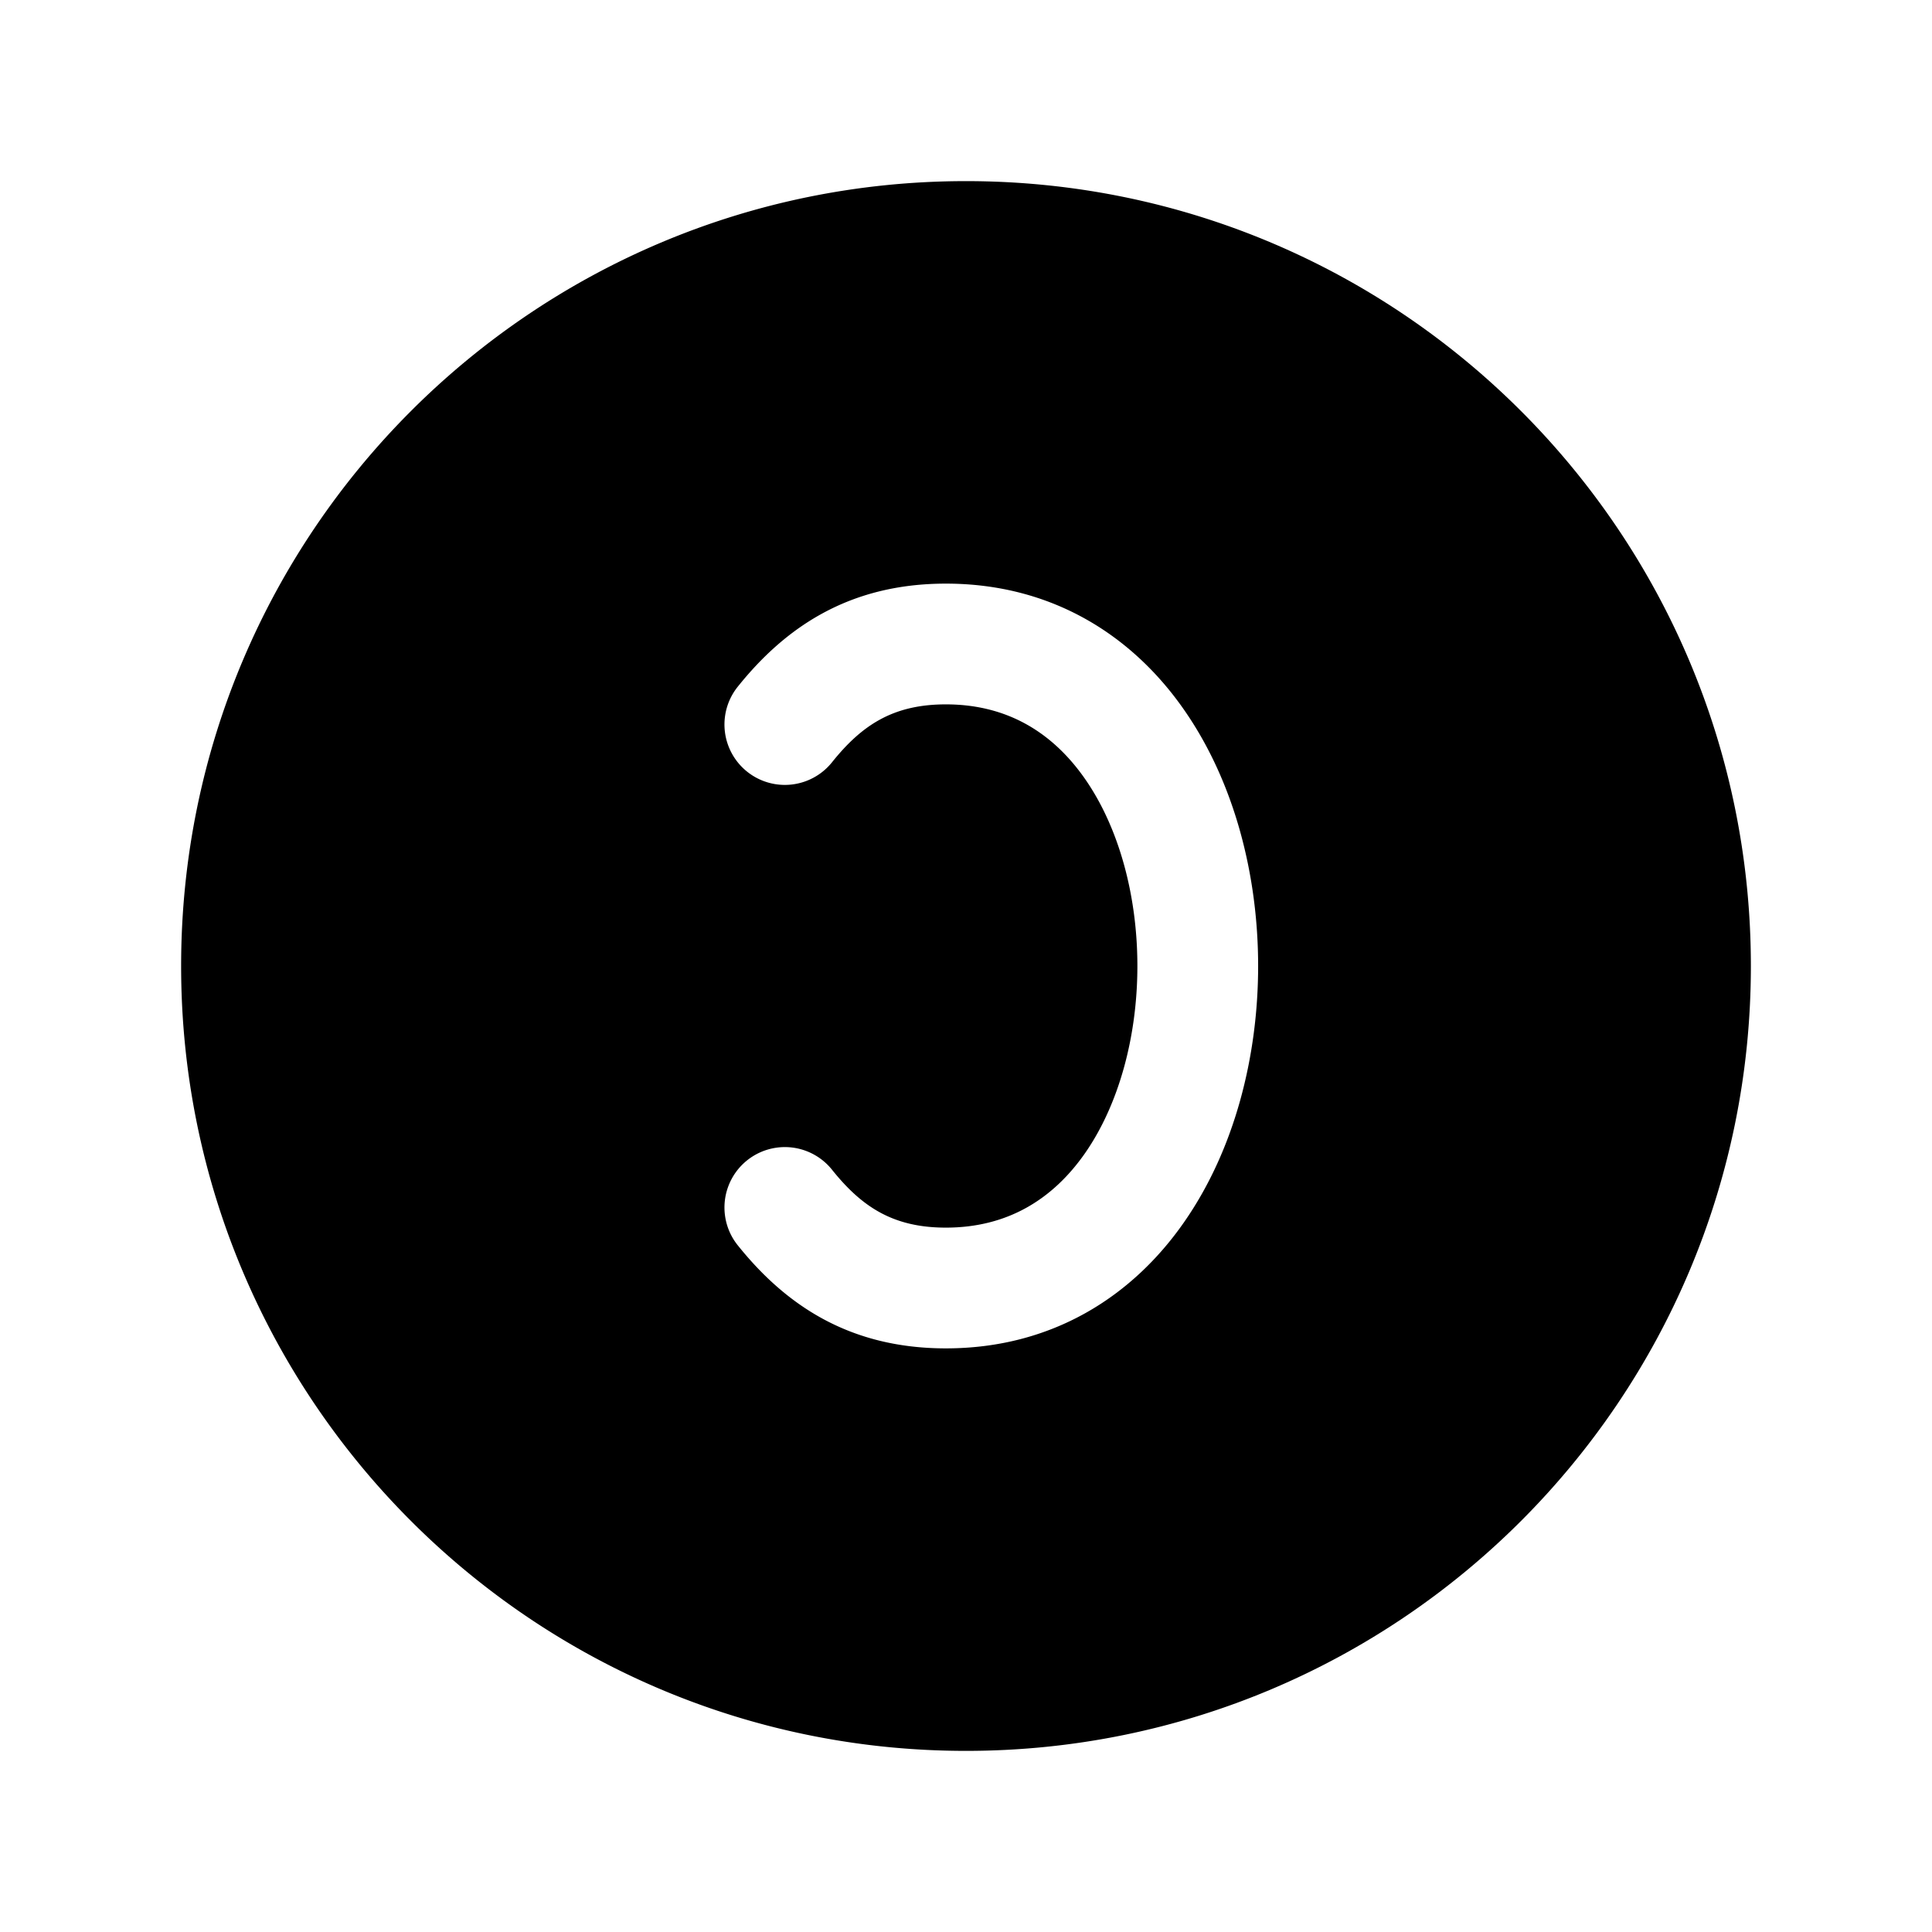 <svg width="24" height="24" fill="currentColor" viewBox="0 0 24 24" xmlns="http://www.w3.org/2000/svg"><path d="M2.25 12c0-5.385 4.365-9.75 9.75-9.75s9.75 4.365 9.75 9.75-4.365 9.75-9.75 9.75S2.25 17.385 2.25 12m8.085-2.53c.373-.466.763-.72 1.415-.72.766 0 1.33.353 1.73.928.416.598.649 1.44.649 2.322s-.233 1.724-.648 2.322c-.4.575-.965.928-1.731.928-.652 0-1.042-.254-1.415-.72a.75.75 0 1 0-1.17.94c.587.732 1.377 1.28 2.585 1.28 1.32 0 2.32-.647 2.962-1.572.627-.902.917-2.06.917-3.178s-.29-2.276-.917-3.178C14.07 7.897 13.07 7.25 11.75 7.25c-1.208 0-1.998.548-2.585 1.28a.75.75 0 0 0 1.17.94"/></svg>